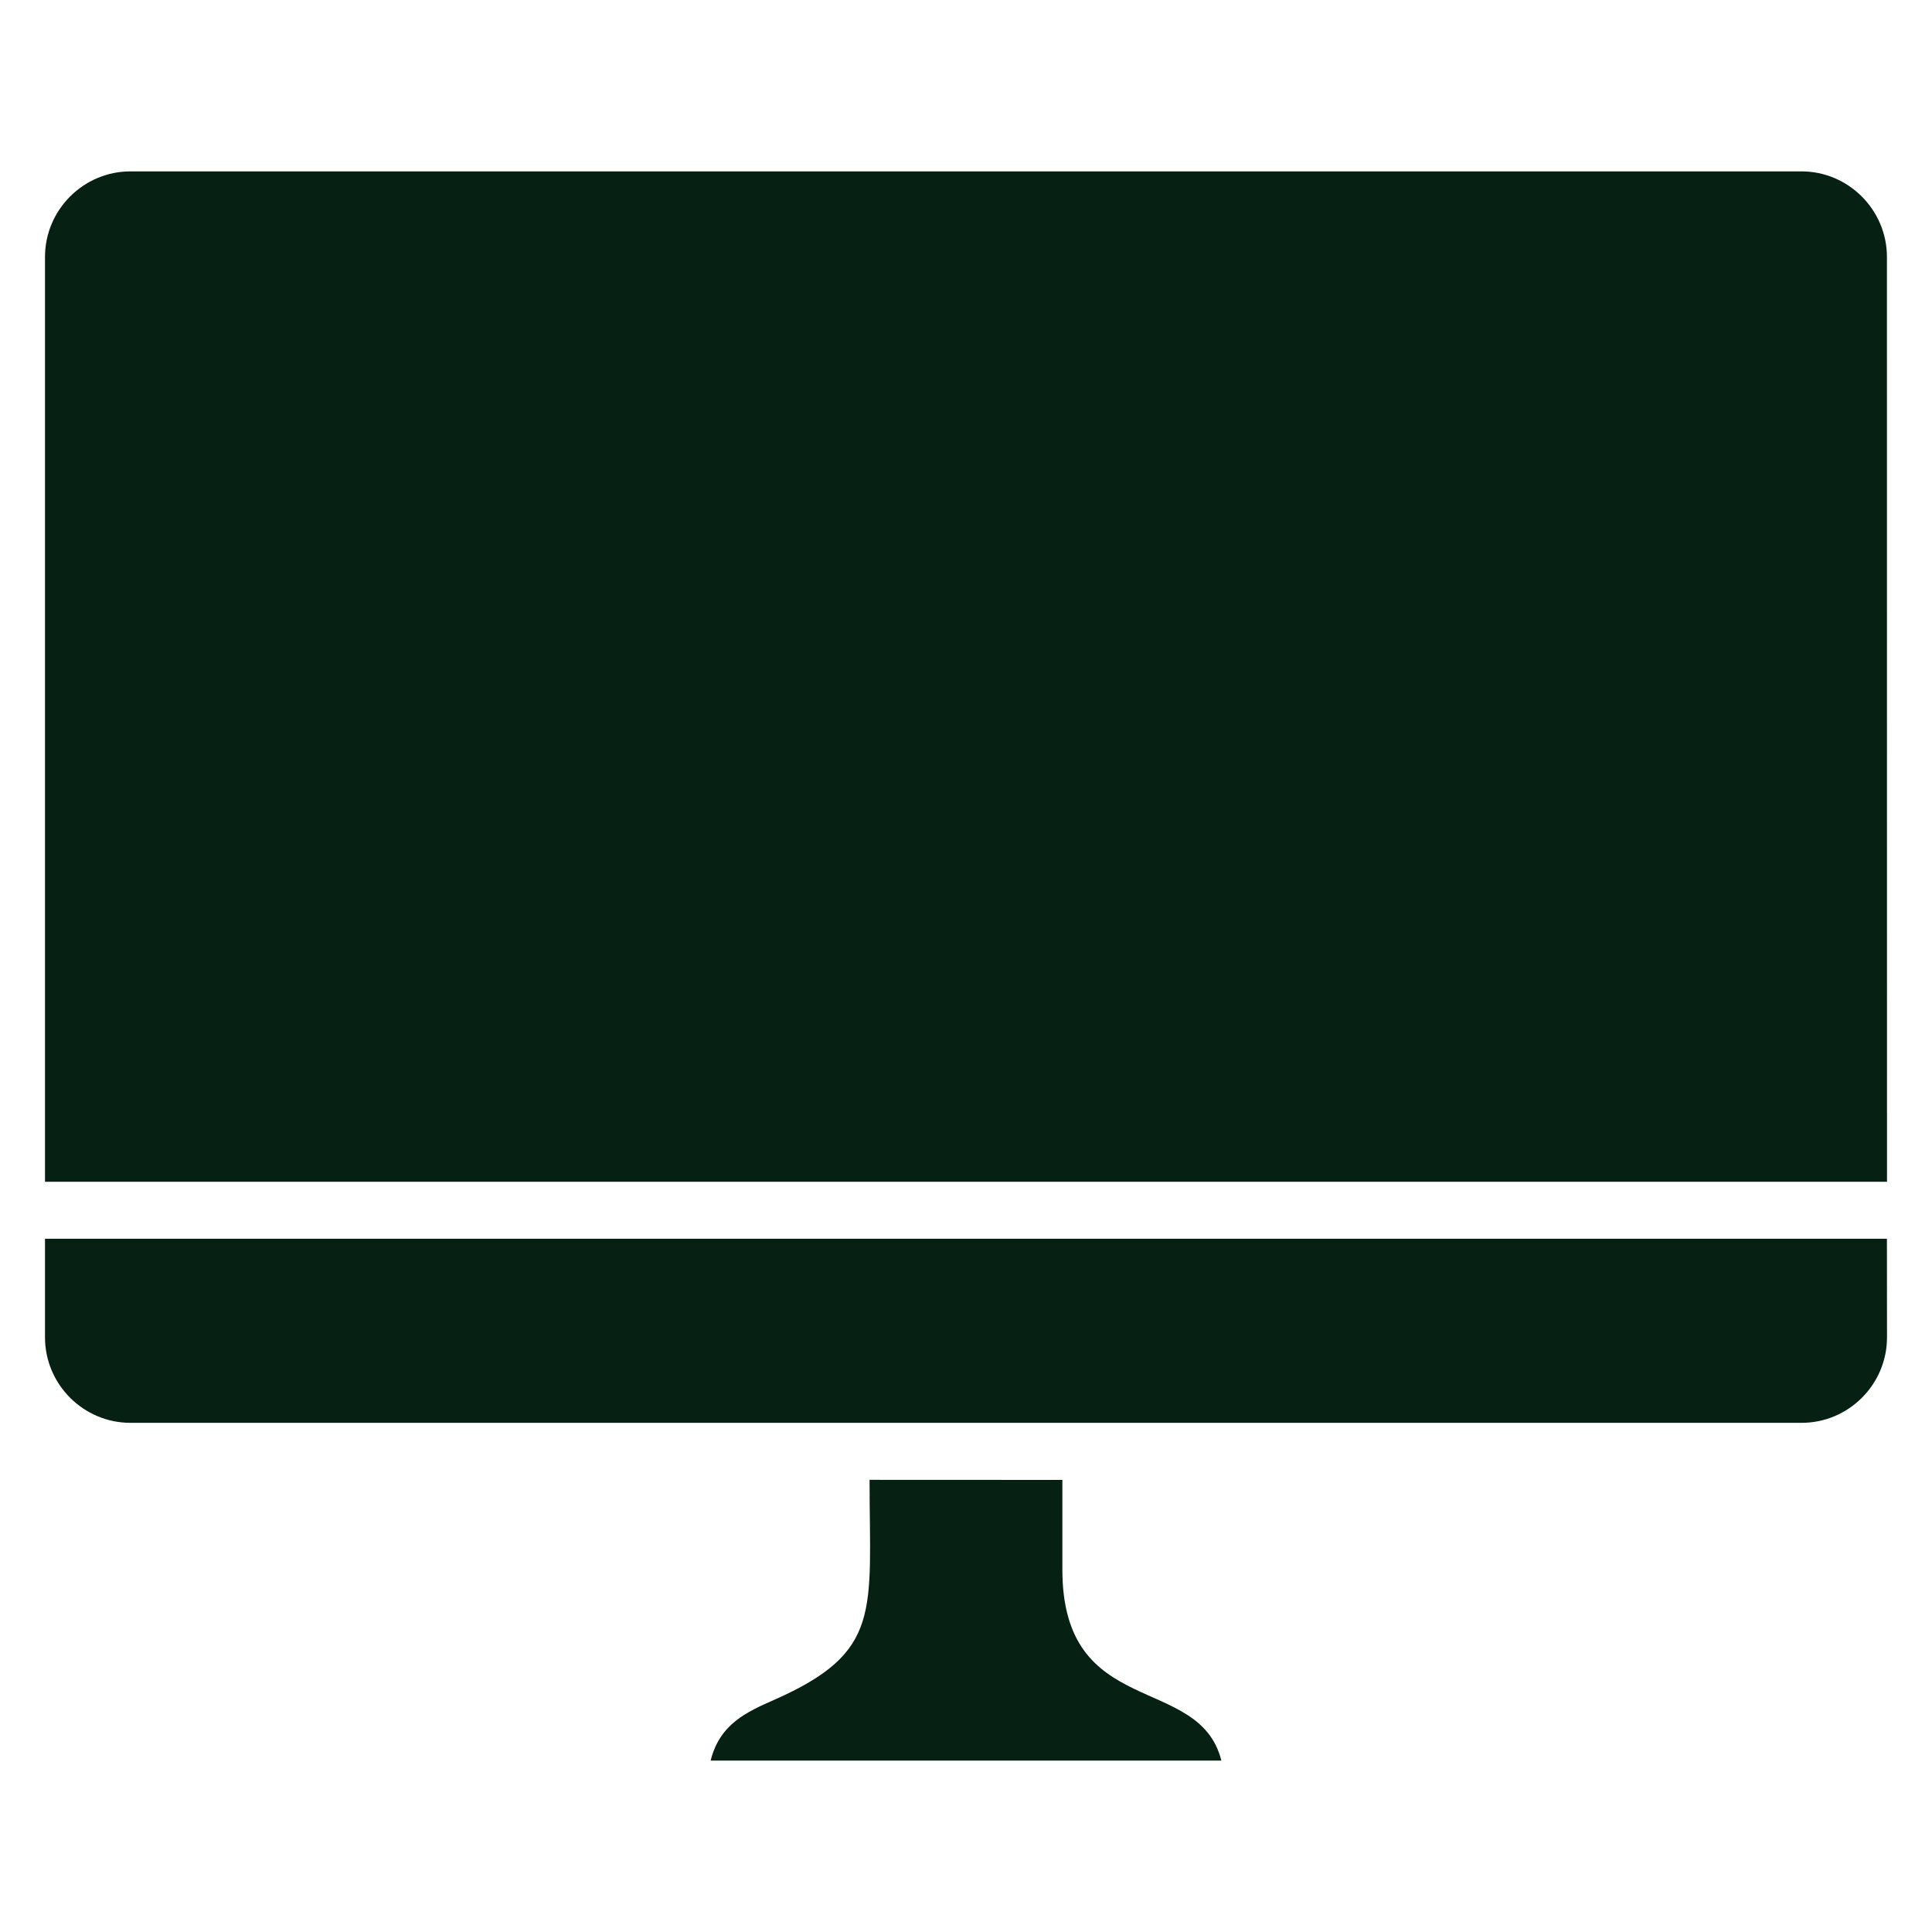 <svg width="24" height="24" viewBox="0 0 24 24" fill="none" xmlns="http://www.w3.org/2000/svg">
<path fill-rule="evenodd" clip-rule="evenodd" d="M14.903 10.695C14.574 11.024 14.074 10.524 14.403 10.195L16.193 8.405L14.403 6.615C14.074 6.285 14.574 5.785 14.903 6.114L16.944 8.155C17.082 8.293 17.082 8.517 16.944 8.655L14.903 10.695ZM12.617 4.737C12.737 4.288 13.42 4.47 13.299 4.92L11.382 12.072C11.262 12.521 10.579 12.338 10.7 11.889L12.617 4.737ZM10.802 18.383C10.802 20.018 10.969 20.52 9.613 21.118C9.28 21.265 8.94 21.415 8.828 21.871H15.172C14.901 20.779 13.197 21.37 13.197 19.497V18.384L10.802 18.383ZM23.44 15.388H0.559V16.613C0.559 17.199 1.038 17.675 1.62 17.675H22.38C22.964 17.675 23.441 17.198 23.441 16.613L23.44 15.388ZM0.559 14.68H23.441L23.44 3.191C23.44 2.608 22.962 2.129 22.379 2.129H1.62C1.037 2.129 0.559 2.607 0.559 3.191L0.559 14.68ZM9.596 10.195C9.925 10.524 9.425 11.024 9.096 10.695L7.055 8.654C6.917 8.516 6.917 8.292 7.055 8.154L9.096 6.113C9.425 5.784 9.925 6.284 9.596 6.613L7.806 8.404L9.596 10.195Z" fill="#062013"/>
<rect x="6.394" y="4.191" width="11.399" height="8.427" fill="#062013"/>
</svg>
